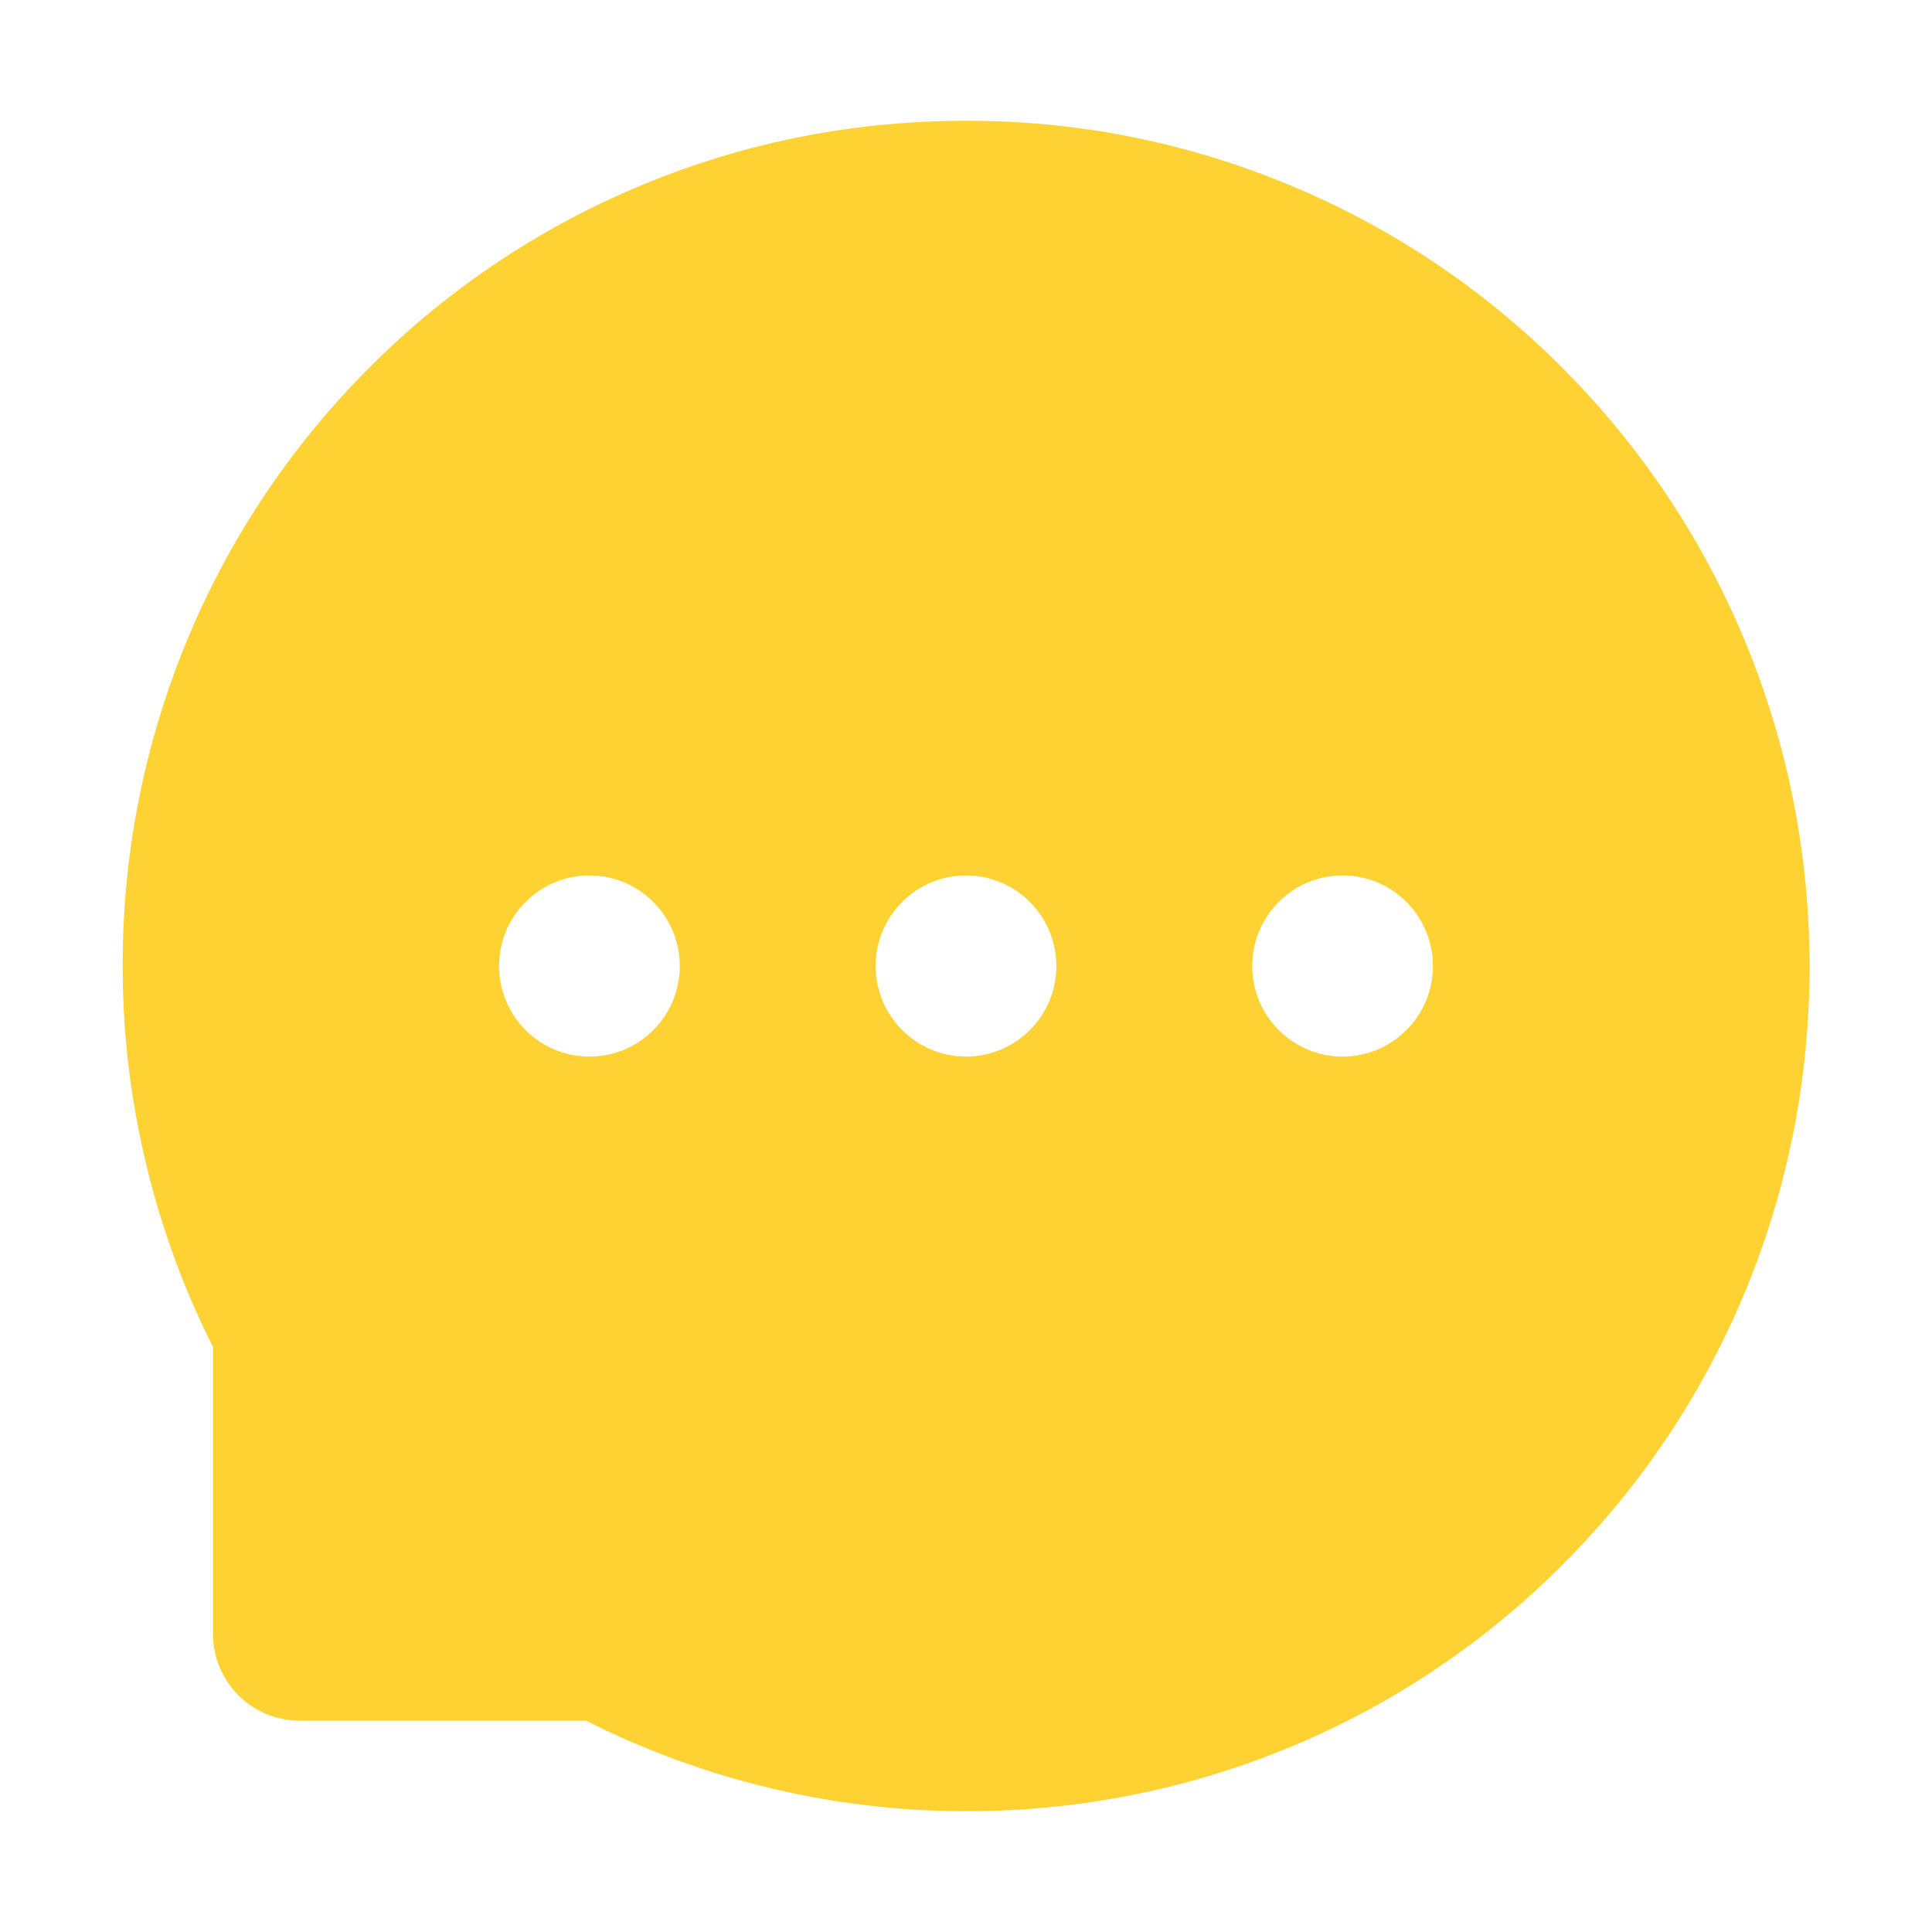 <svg width="35" height="35" viewBox="0 0 35 35" fill="none" xmlns="http://www.w3.org/2000/svg">
<path d="M31.592 11.566C30.826 9.736 29.71 8.073 28.308 6.668C26.91 5.262 25.249 4.144 23.42 3.377C21.546 2.588 19.533 2.183 17.5 2.188H17.432C15.364 2.198 13.364 2.608 11.481 3.415C9.668 4.189 8.023 5.309 6.638 6.713C5.249 8.114 4.146 9.772 3.391 11.594C2.606 13.489 2.209 15.521 2.222 17.572C2.232 19.944 2.799 22.299 3.859 24.404V29.6C3.859 30.468 4.563 31.172 5.428 31.172H10.616C12.732 32.239 15.066 32.801 17.435 32.812H17.507C19.551 32.812 21.53 32.416 23.396 31.64C25.216 30.883 26.87 29.777 28.267 28.386C29.675 26.988 30.782 25.355 31.558 23.533C32.361 21.646 32.772 19.64 32.782 17.568C32.789 15.487 32.385 13.467 31.592 11.566ZM10.678 19.141C9.775 19.141 9.041 18.406 9.041 17.5C9.041 16.594 9.775 15.859 10.678 15.859C11.58 15.859 12.315 16.594 12.315 17.5C12.315 18.406 11.584 19.141 10.678 19.141ZM17.5 19.141C16.598 19.141 15.863 18.406 15.863 17.5C15.863 16.594 16.598 15.859 17.5 15.859C18.402 15.859 19.137 16.594 19.137 17.5C19.137 18.406 18.402 19.141 17.5 19.141ZM24.322 19.141C23.42 19.141 22.685 18.406 22.685 17.5C22.685 16.594 23.42 15.859 24.322 15.859C25.225 15.859 25.959 16.594 25.959 17.5C25.959 18.406 25.225 19.141 24.322 19.141Z" fill="#FFD233"/>
</svg>
